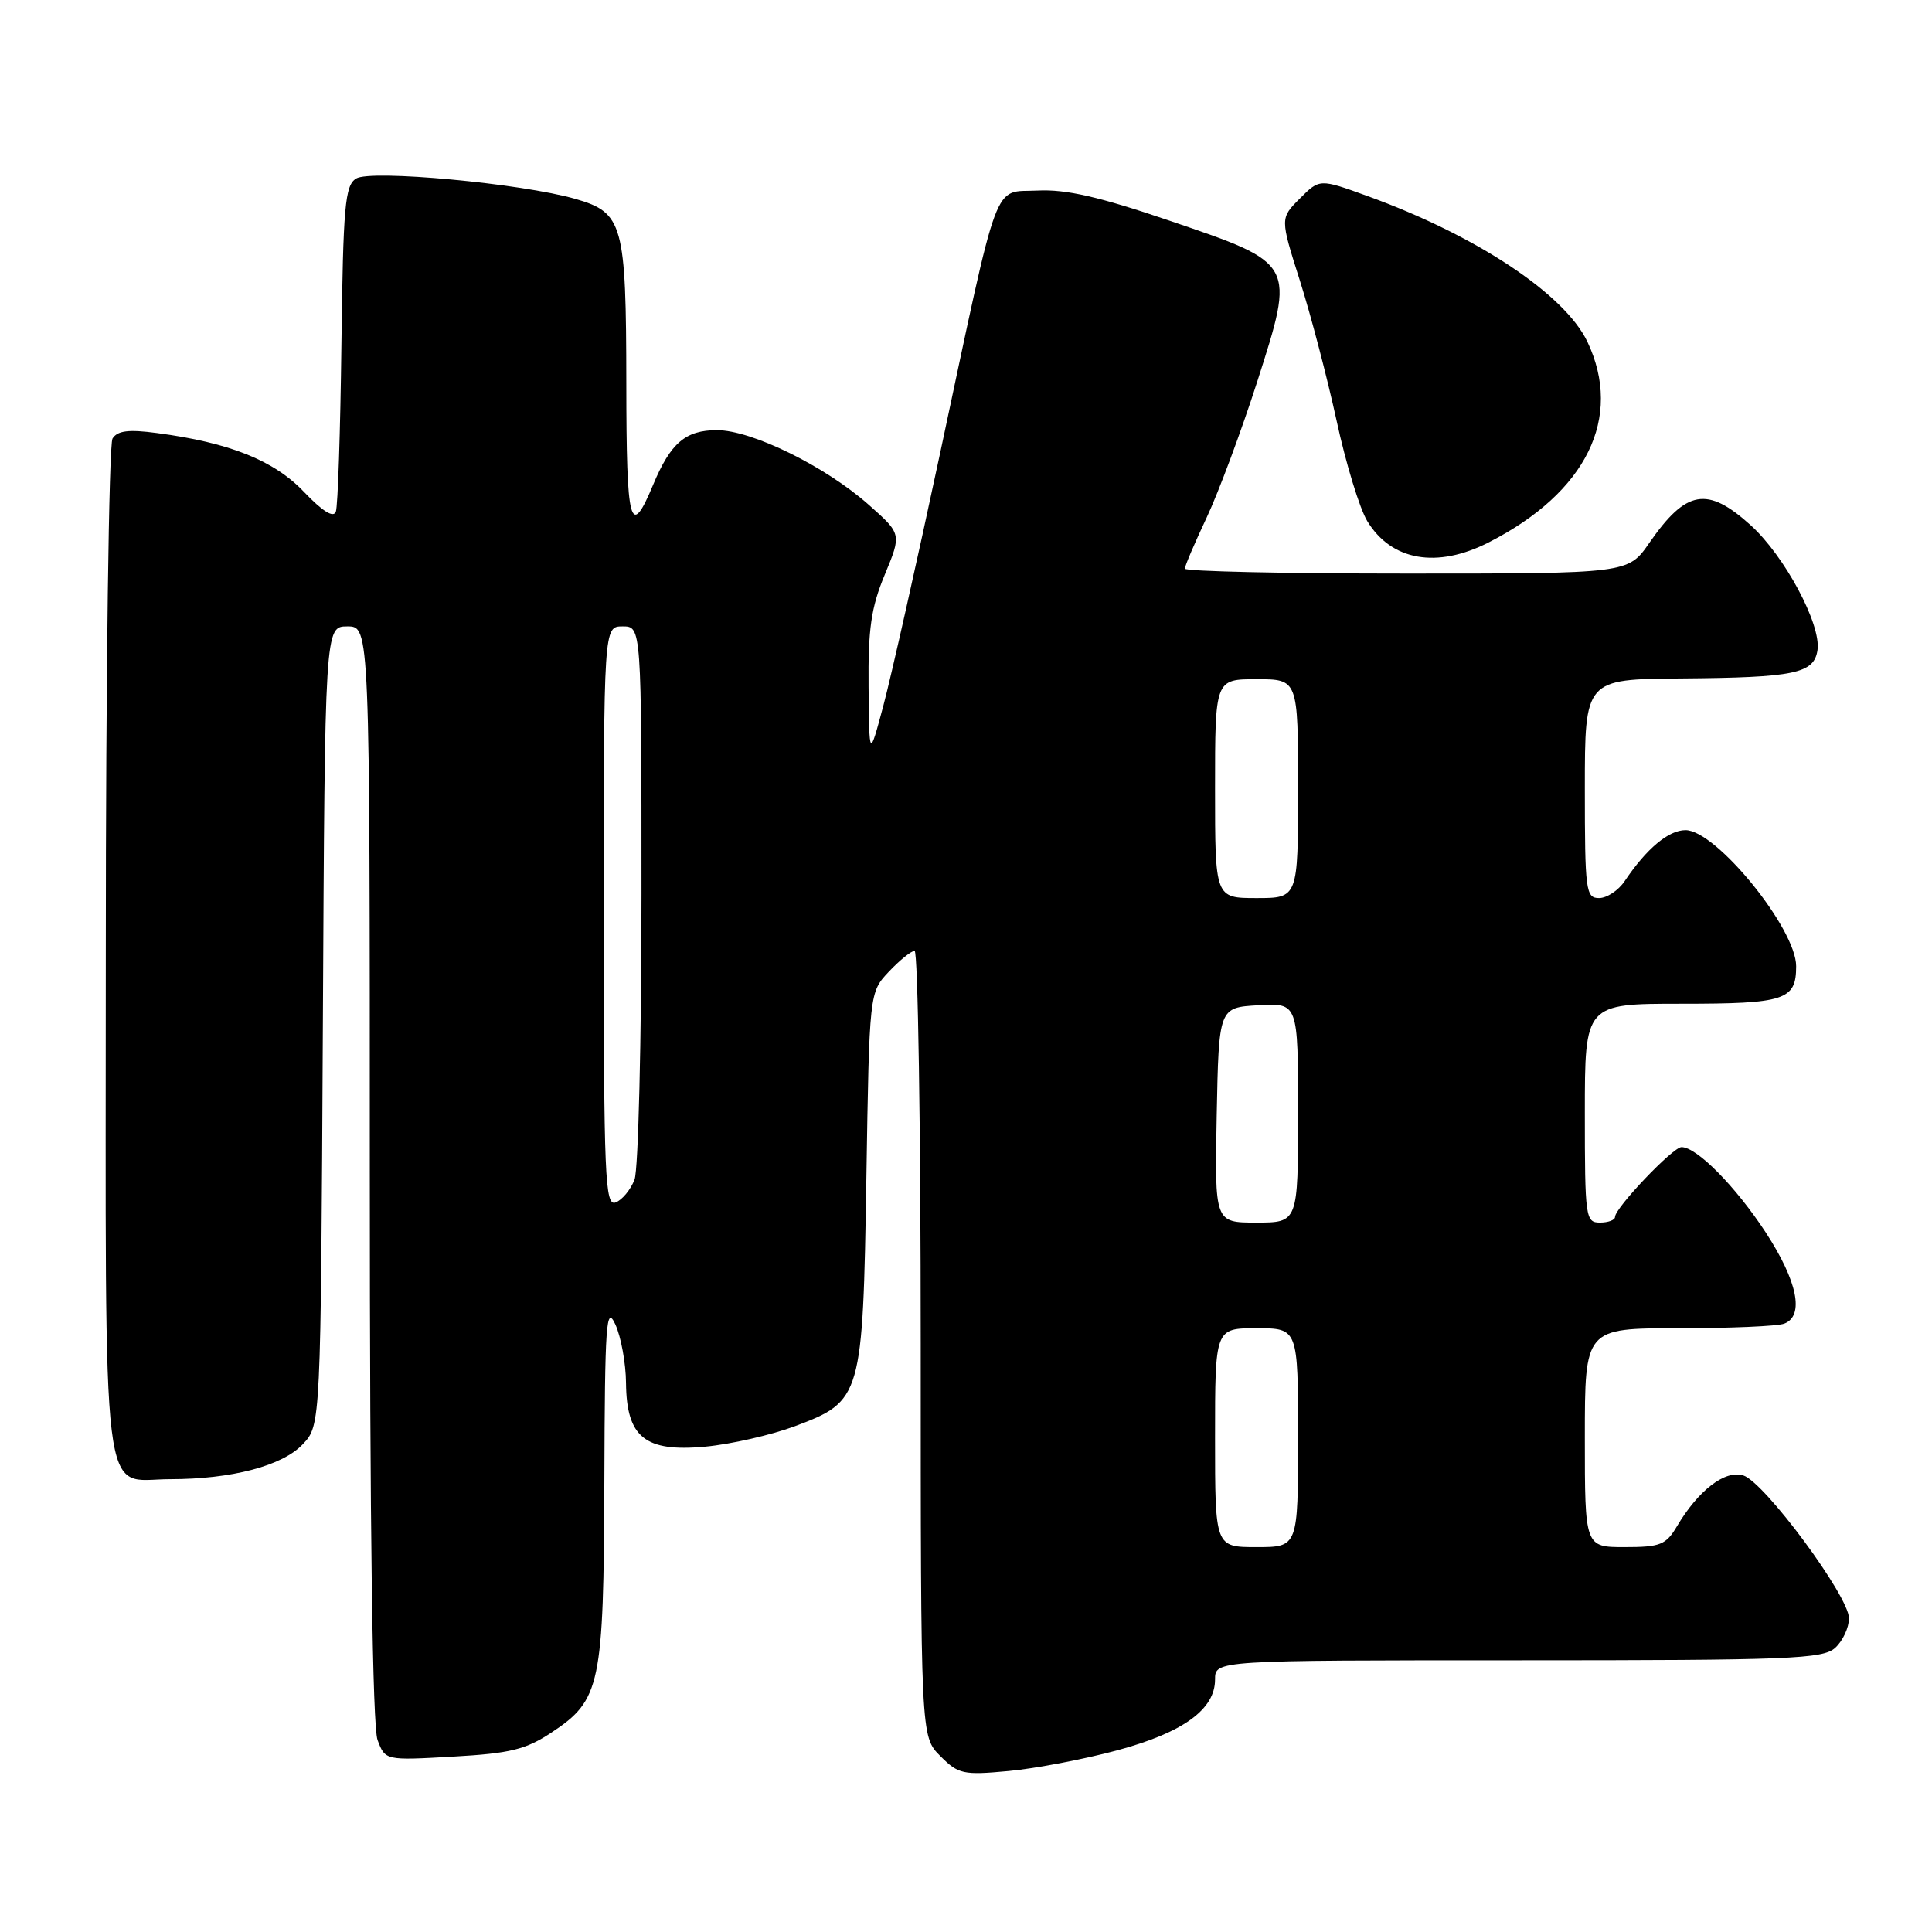<?xml version="1.0" encoding="UTF-8" standalone="no"?>
<!DOCTYPE svg PUBLIC "-//W3C//DTD SVG 1.1//EN" "http://www.w3.org/Graphics/SVG/1.1/DTD/svg11.dtd" >
<svg xmlns="http://www.w3.org/2000/svg" xmlns:xlink="http://www.w3.org/1999/xlink" version="1.1" viewBox="0 0 256 256">
 <g >
 <path fill="currentColor"
d=" M 148.03 231.93 C 156.77 229.57 161.00 226.51 161.00 222.55 C 161.00 220.00 161.00 220.00 201.17 220.00 C 237.15 220.00 241.53 219.83 243.17 218.35 C 244.18 217.43 245.00 215.67 245.00 214.43 C 245.00 211.52 233.81 196.39 230.99 195.50 C 228.59 194.74 225.03 197.47 222.20 202.25 C 220.75 204.70 219.99 205.00 215.28 205.00 C 210.00 205.00 210.00 205.00 210.00 190.50 C 210.00 176.00 210.00 176.00 222.42 176.00 C 229.25 176.00 235.55 175.73 236.42 175.39 C 239.12 174.36 238.18 169.76 233.96 163.29 C 229.97 157.20 224.84 152.00 222.81 152.00 C 221.66 152.00 214.00 160.05 214.00 161.25 C 214.00 161.66 213.10 162.00 212.00 162.00 C 210.09 162.00 210.00 161.33 210.00 147.50 C 210.00 133.00 210.00 133.00 222.80 133.00 C 236.54 133.00 238.00 132.52 238.00 128.03 C 238.00 123.05 227.39 110.00 223.34 110.00 C 221.09 110.00 218.17 112.45 215.28 116.75 C 214.45 117.99 212.92 119.00 211.88 119.00 C 210.13 119.00 210.00 118.04 210.00 104.50 C 210.00 90.00 210.00 90.00 222.75 89.90 C 237.82 89.78 240.38 89.25 240.83 86.13 C 241.32 82.71 236.47 73.66 231.97 69.59 C 226.22 64.40 223.43 64.89 218.54 71.94 C 215.73 76.00 215.73 76.00 186.36 76.00 C 170.21 76.00 157.00 75.71 157.00 75.35 C 157.00 74.99 158.30 71.95 159.88 68.60 C 161.46 65.24 164.47 57.16 166.57 50.63 C 171.64 34.78 171.73 34.95 154.99 29.25 C 145.66 26.07 141.23 25.06 137.50 25.25 C 131.47 25.55 132.54 22.66 124.58 60.00 C 121.47 74.58 118.08 89.65 117.05 93.50 C 115.18 100.50 115.18 100.50 115.09 91.02 C 115.02 83.34 115.42 80.51 117.24 76.14 C 119.47 70.75 119.47 70.75 115.14 66.91 C 109.40 61.81 99.62 57.00 95.00 57.00 C 90.84 57.00 88.86 58.69 86.55 64.22 C 83.50 71.53 83.00 69.67 82.99 50.81 C 82.97 29.66 82.56 28.18 76.26 26.36 C 69.16 24.31 49.11 22.44 47.18 23.66 C 45.71 24.59 45.47 27.29 45.24 45.61 C 45.10 57.10 44.77 67.09 44.50 67.80 C 44.19 68.66 42.74 67.76 40.26 65.16 C 36.30 61.01 30.42 58.65 20.78 57.38 C 17.05 56.88 15.57 57.06 14.91 58.11 C 14.43 58.87 14.02 89.44 14.02 126.18 C 14.00 201.91 13.28 196.00 22.52 196.00 C 30.71 196.00 37.44 194.23 40.13 191.36 C 42.50 188.84 42.50 188.84 42.78 135.92 C 43.05 83.00 43.05 83.00 46.03 83.00 C 49.00 83.00 49.00 83.00 49.00 155.43 C 49.00 202.59 49.36 228.81 50.03 230.57 C 51.05 233.27 51.05 233.27 60.04 232.76 C 67.61 232.33 69.66 231.83 73.09 229.56 C 79.58 225.26 79.99 223.34 80.08 196.28 C 80.15 175.28 80.32 172.85 81.54 175.50 C 82.29 177.15 82.93 180.64 82.95 183.25 C 83.02 190.47 85.47 192.43 93.45 191.69 C 96.85 191.37 102.20 190.15 105.33 188.98 C 114.19 185.66 114.33 185.17 114.80 156.00 C 115.19 131.50 115.19 131.50 117.78 128.75 C 119.21 127.24 120.74 126.00 121.19 126.00 C 121.63 126.00 122.00 149.42 122.00 178.05 C 122.00 230.09 122.00 230.09 124.59 232.68 C 127.00 235.10 127.62 235.23 133.66 234.67 C 137.22 234.34 143.68 233.10 148.03 231.93 Z  M 197.26 71.87 C 210.22 65.26 215.10 55.34 210.34 45.29 C 207.33 38.97 195.61 31.19 181.18 25.97 C 174.86 23.68 174.86 23.68 172.24 26.30 C 169.62 28.92 169.62 28.92 172.25 37.21 C 173.70 41.77 175.88 50.12 177.11 55.76 C 178.33 61.41 180.16 67.38 181.17 69.05 C 184.37 74.31 190.40 75.37 197.26 71.87 Z  M 161.00 190.50 C 161.00 176.00 161.00 176.00 166.50 176.00 C 172.00 176.00 172.00 176.00 172.00 190.50 C 172.00 205.00 172.00 205.00 166.50 205.00 C 161.00 205.00 161.00 205.00 161.00 190.50 Z  M 161.22 147.75 C 161.50 133.50 161.50 133.50 166.75 133.20 C 172.00 132.90 172.00 132.90 172.00 147.45 C 172.00 162.00 172.00 162.00 166.47 162.00 C 160.95 162.00 160.95 162.00 161.22 147.75 Z  M 80.00 121.47 C 80.00 83.00 80.00 83.00 82.50 83.00 C 85.00 83.00 85.00 83.00 85.00 118.43 C 85.00 137.92 84.58 154.96 84.08 156.30 C 83.57 157.63 82.44 159.00 81.58 159.33 C 80.16 159.88 80.00 156.08 80.00 121.47 Z  M 161.00 104.50 C 161.00 90.00 161.00 90.00 166.50 90.00 C 172.00 90.00 172.00 90.00 172.00 104.50 C 172.00 119.00 172.00 119.00 166.50 119.00 C 161.00 119.00 161.00 119.00 161.00 104.50 Z "/>
</g>
</svg>